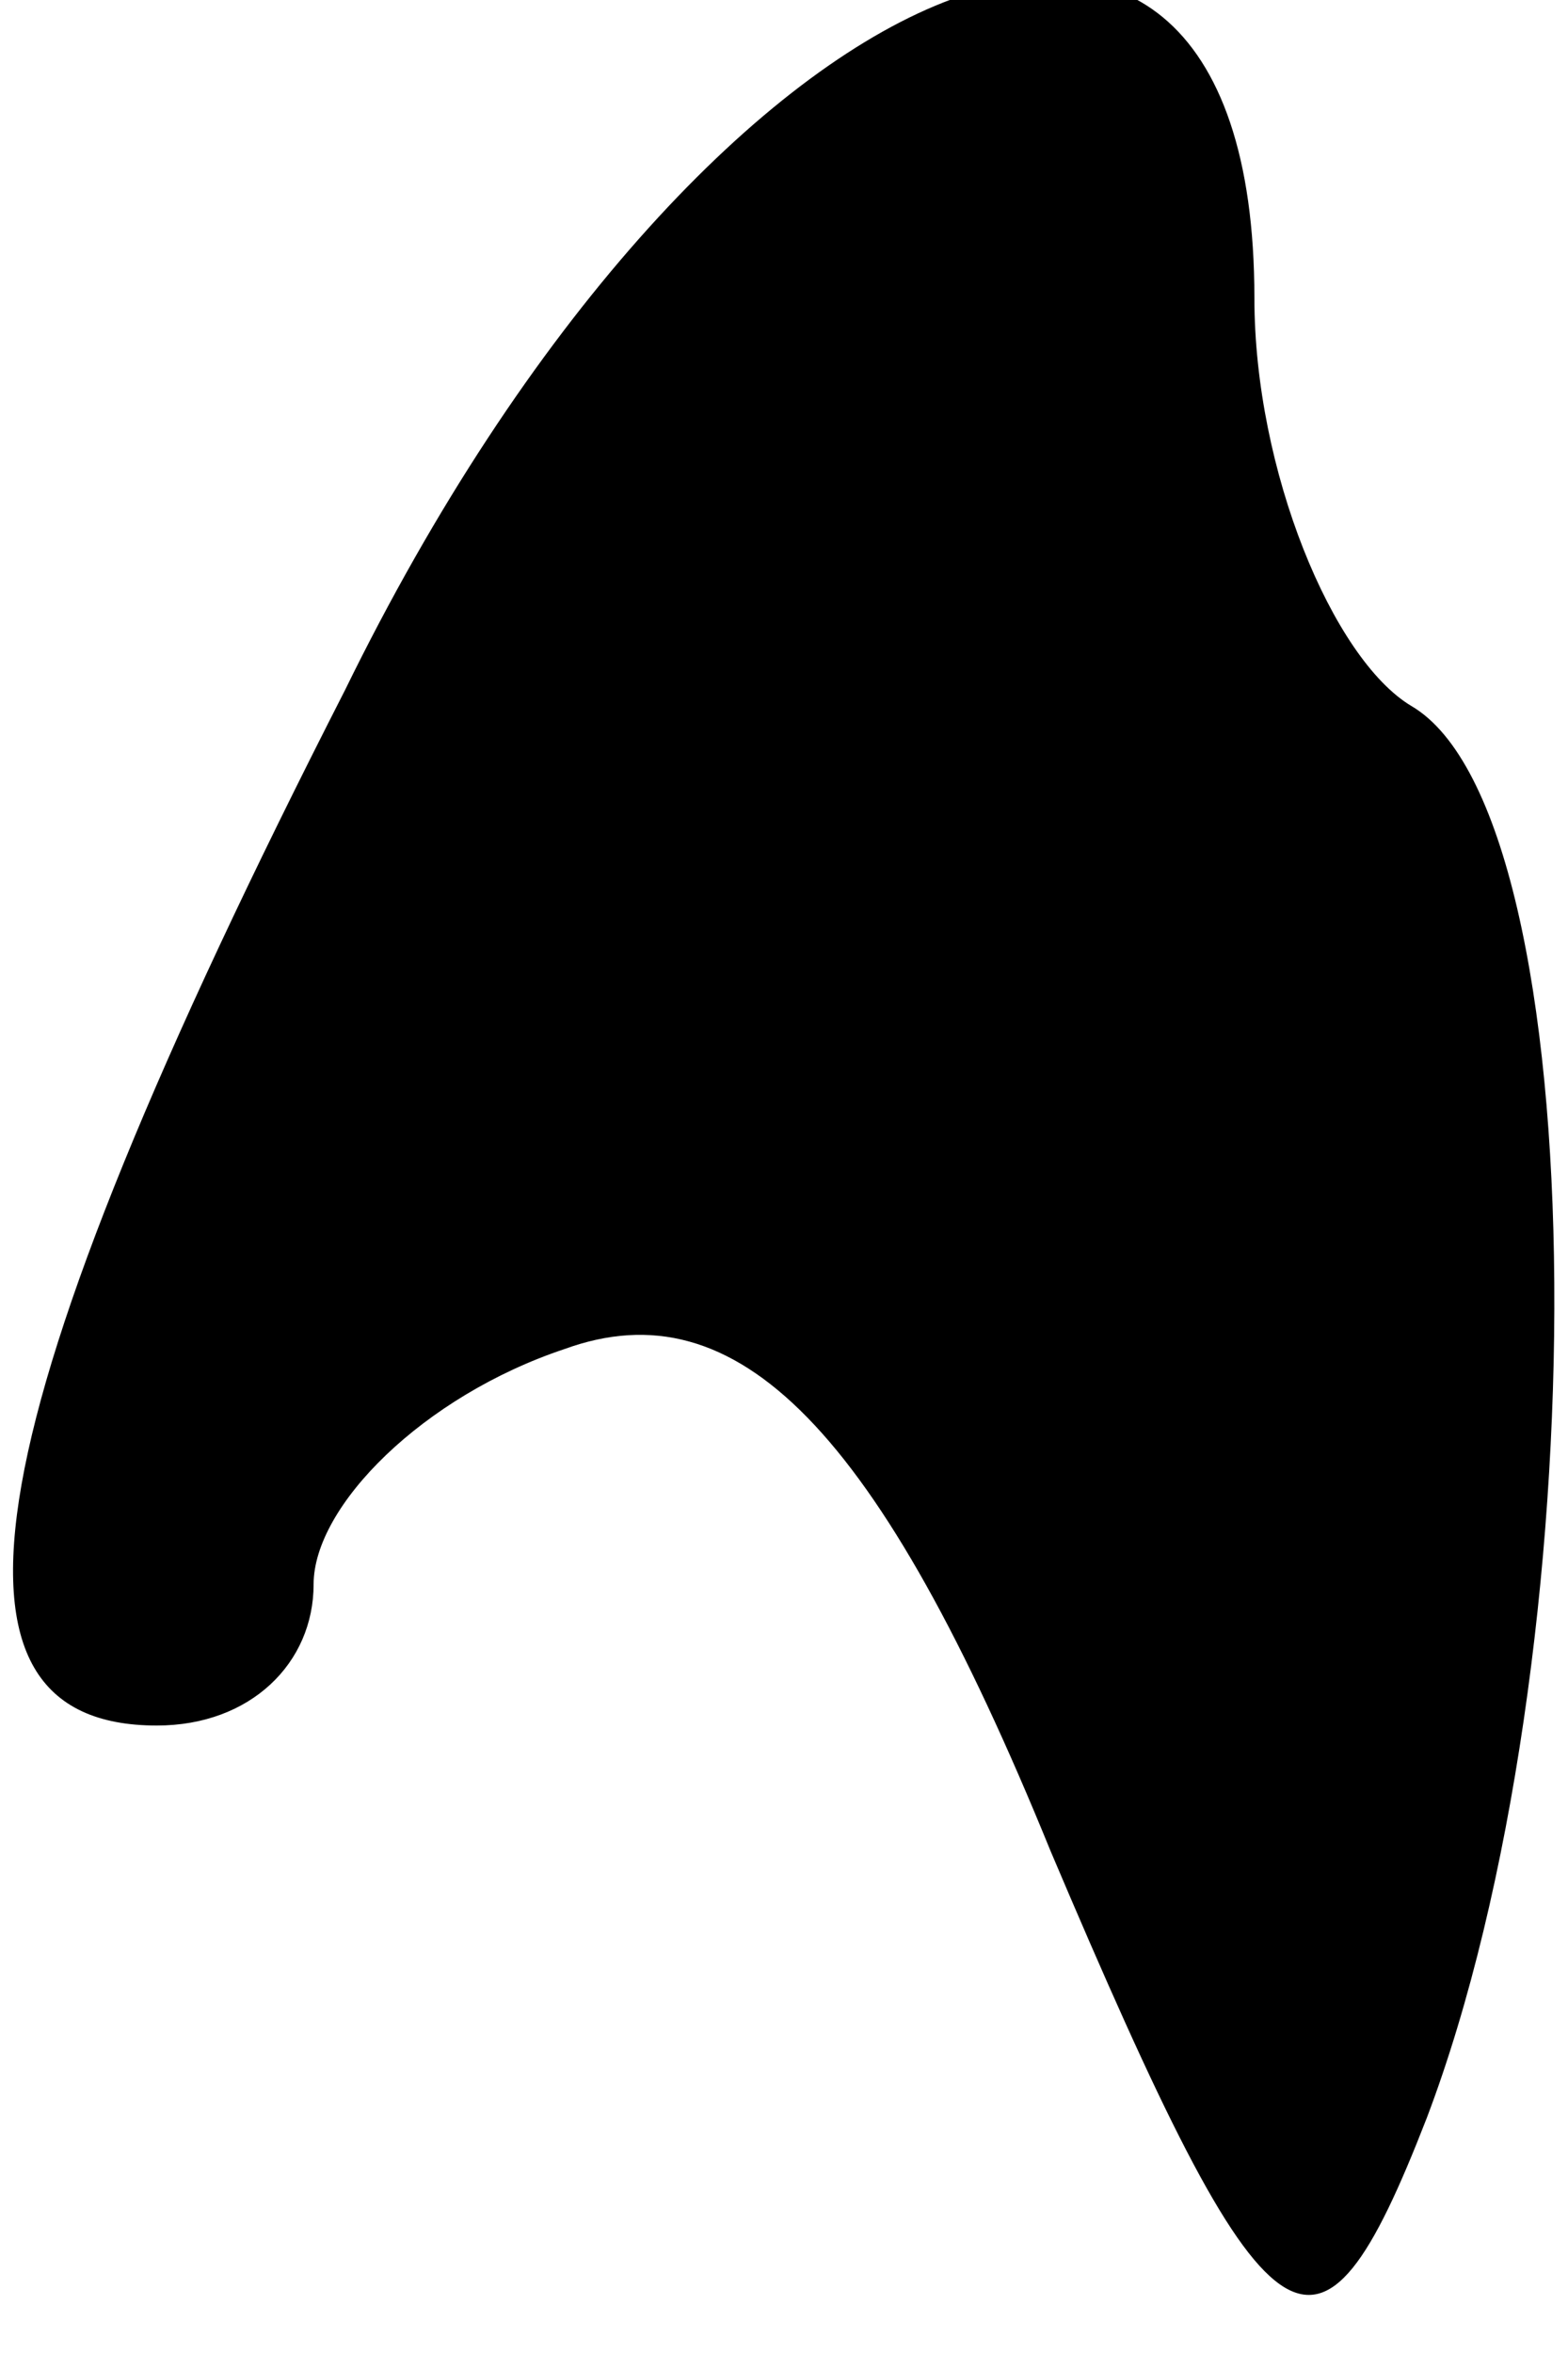 <?xml version="1.0" standalone="no"?>
<!DOCTYPE svg PUBLIC "-//W3C//DTD SVG 20010904//EN"
 "http://www.w3.org/TR/2001/REC-SVG-20010904/DTD/svg10.dtd">
<svg version="1.0" xmlns="http://www.w3.org/2000/svg"
 width="10pt" height="15pt" viewBox="0 0 10 15"
 preserveAspectRatio="xMidYMid meet">
<g transform="translate(0,15) scale(0.1,-0.1)"
fill="#000000" stroke="none">
<path fill="#000000" stroke="none" d="M22 106 c-24 -47 -27 -66 -12 -66 6 0
10 4 10 9 0 5 7 12 16 15 11 4 20 -5 31 -32 14 -33 17 -35 24 -17 11 29 11 83
-1 90 -5 3 -10 15 -10 26 0 36 -35 22 -58 -25z"/>
</g>
</svg>
